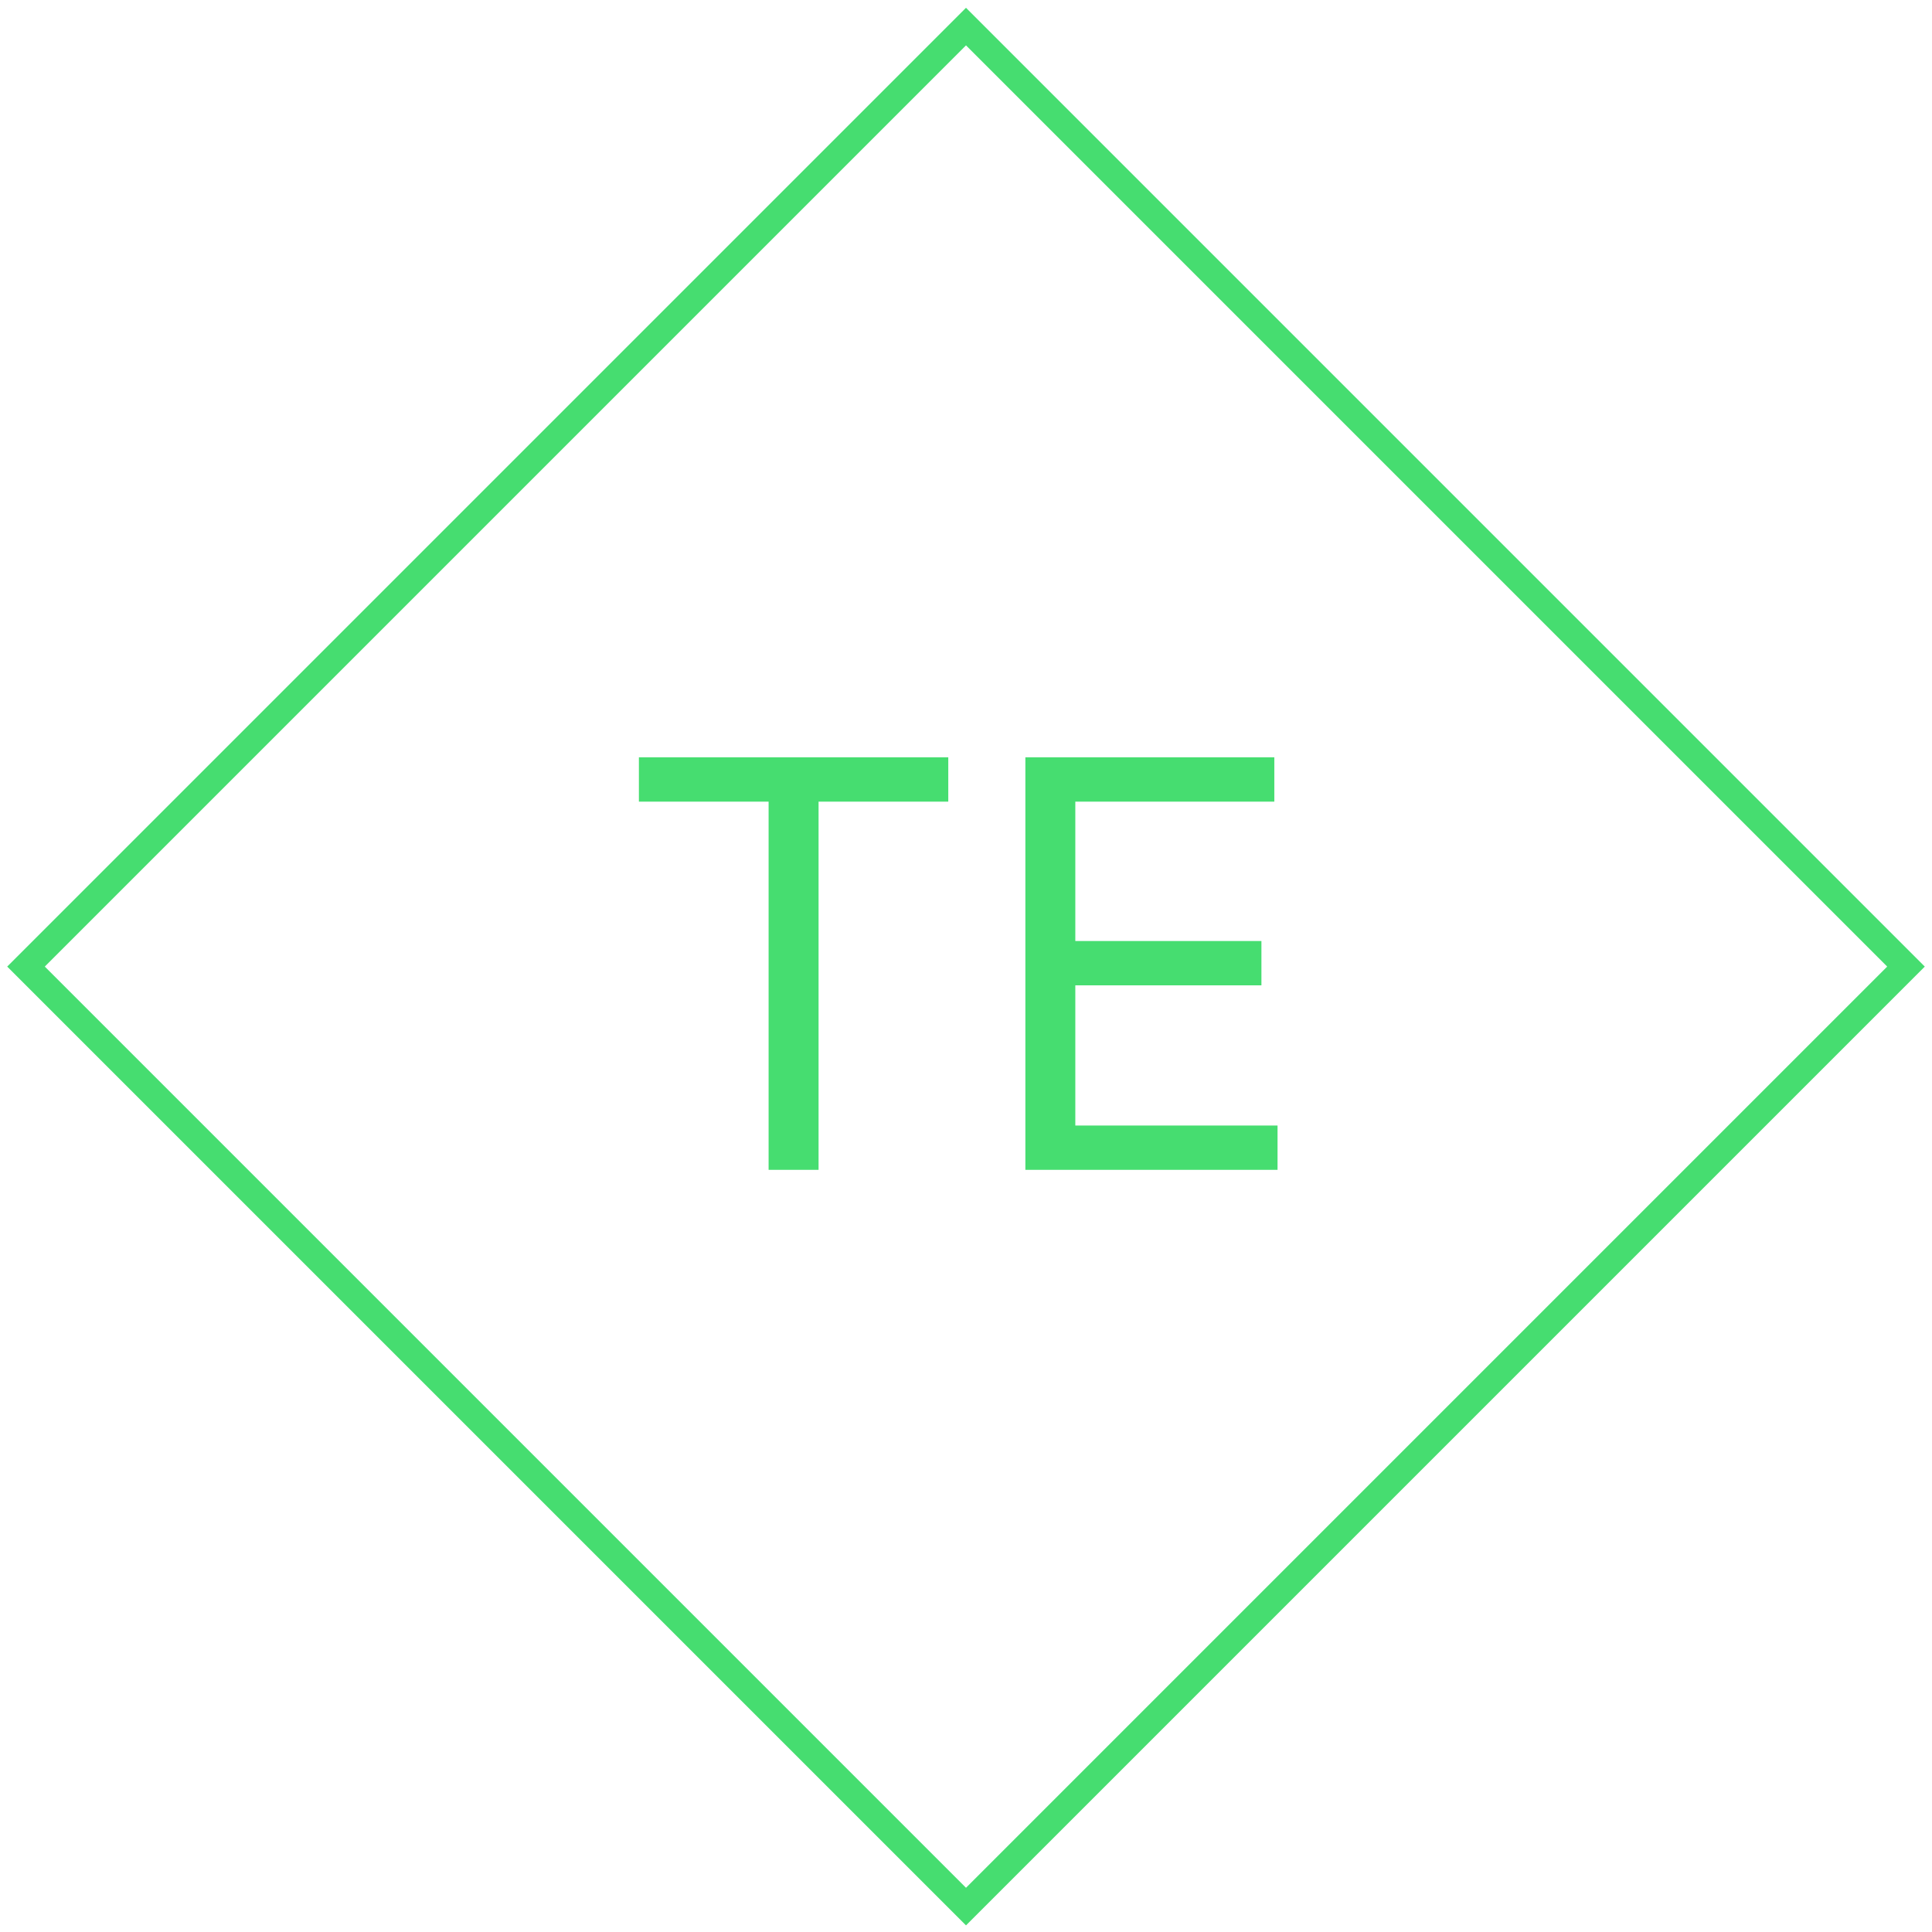 <svg width="218" height="218" viewBox="0 0 218 218" fill="none" xmlns="http://www.w3.org/2000/svg">
<path d="M72.091 90.454V85.454H107V90.454H92.364V132H86.727V90.454H72.091ZM115.699 132V85.454H143.79V90.454H121.335V106.182H142.335V111.182H121.335V127H144.153V132H115.699Z" fill="#46DD70"/>
<rect x="109" y="3" width="150" height="150" transform="rotate(45 109 3)" stroke="#46DD70" stroke-width="3"/>
</svg>
